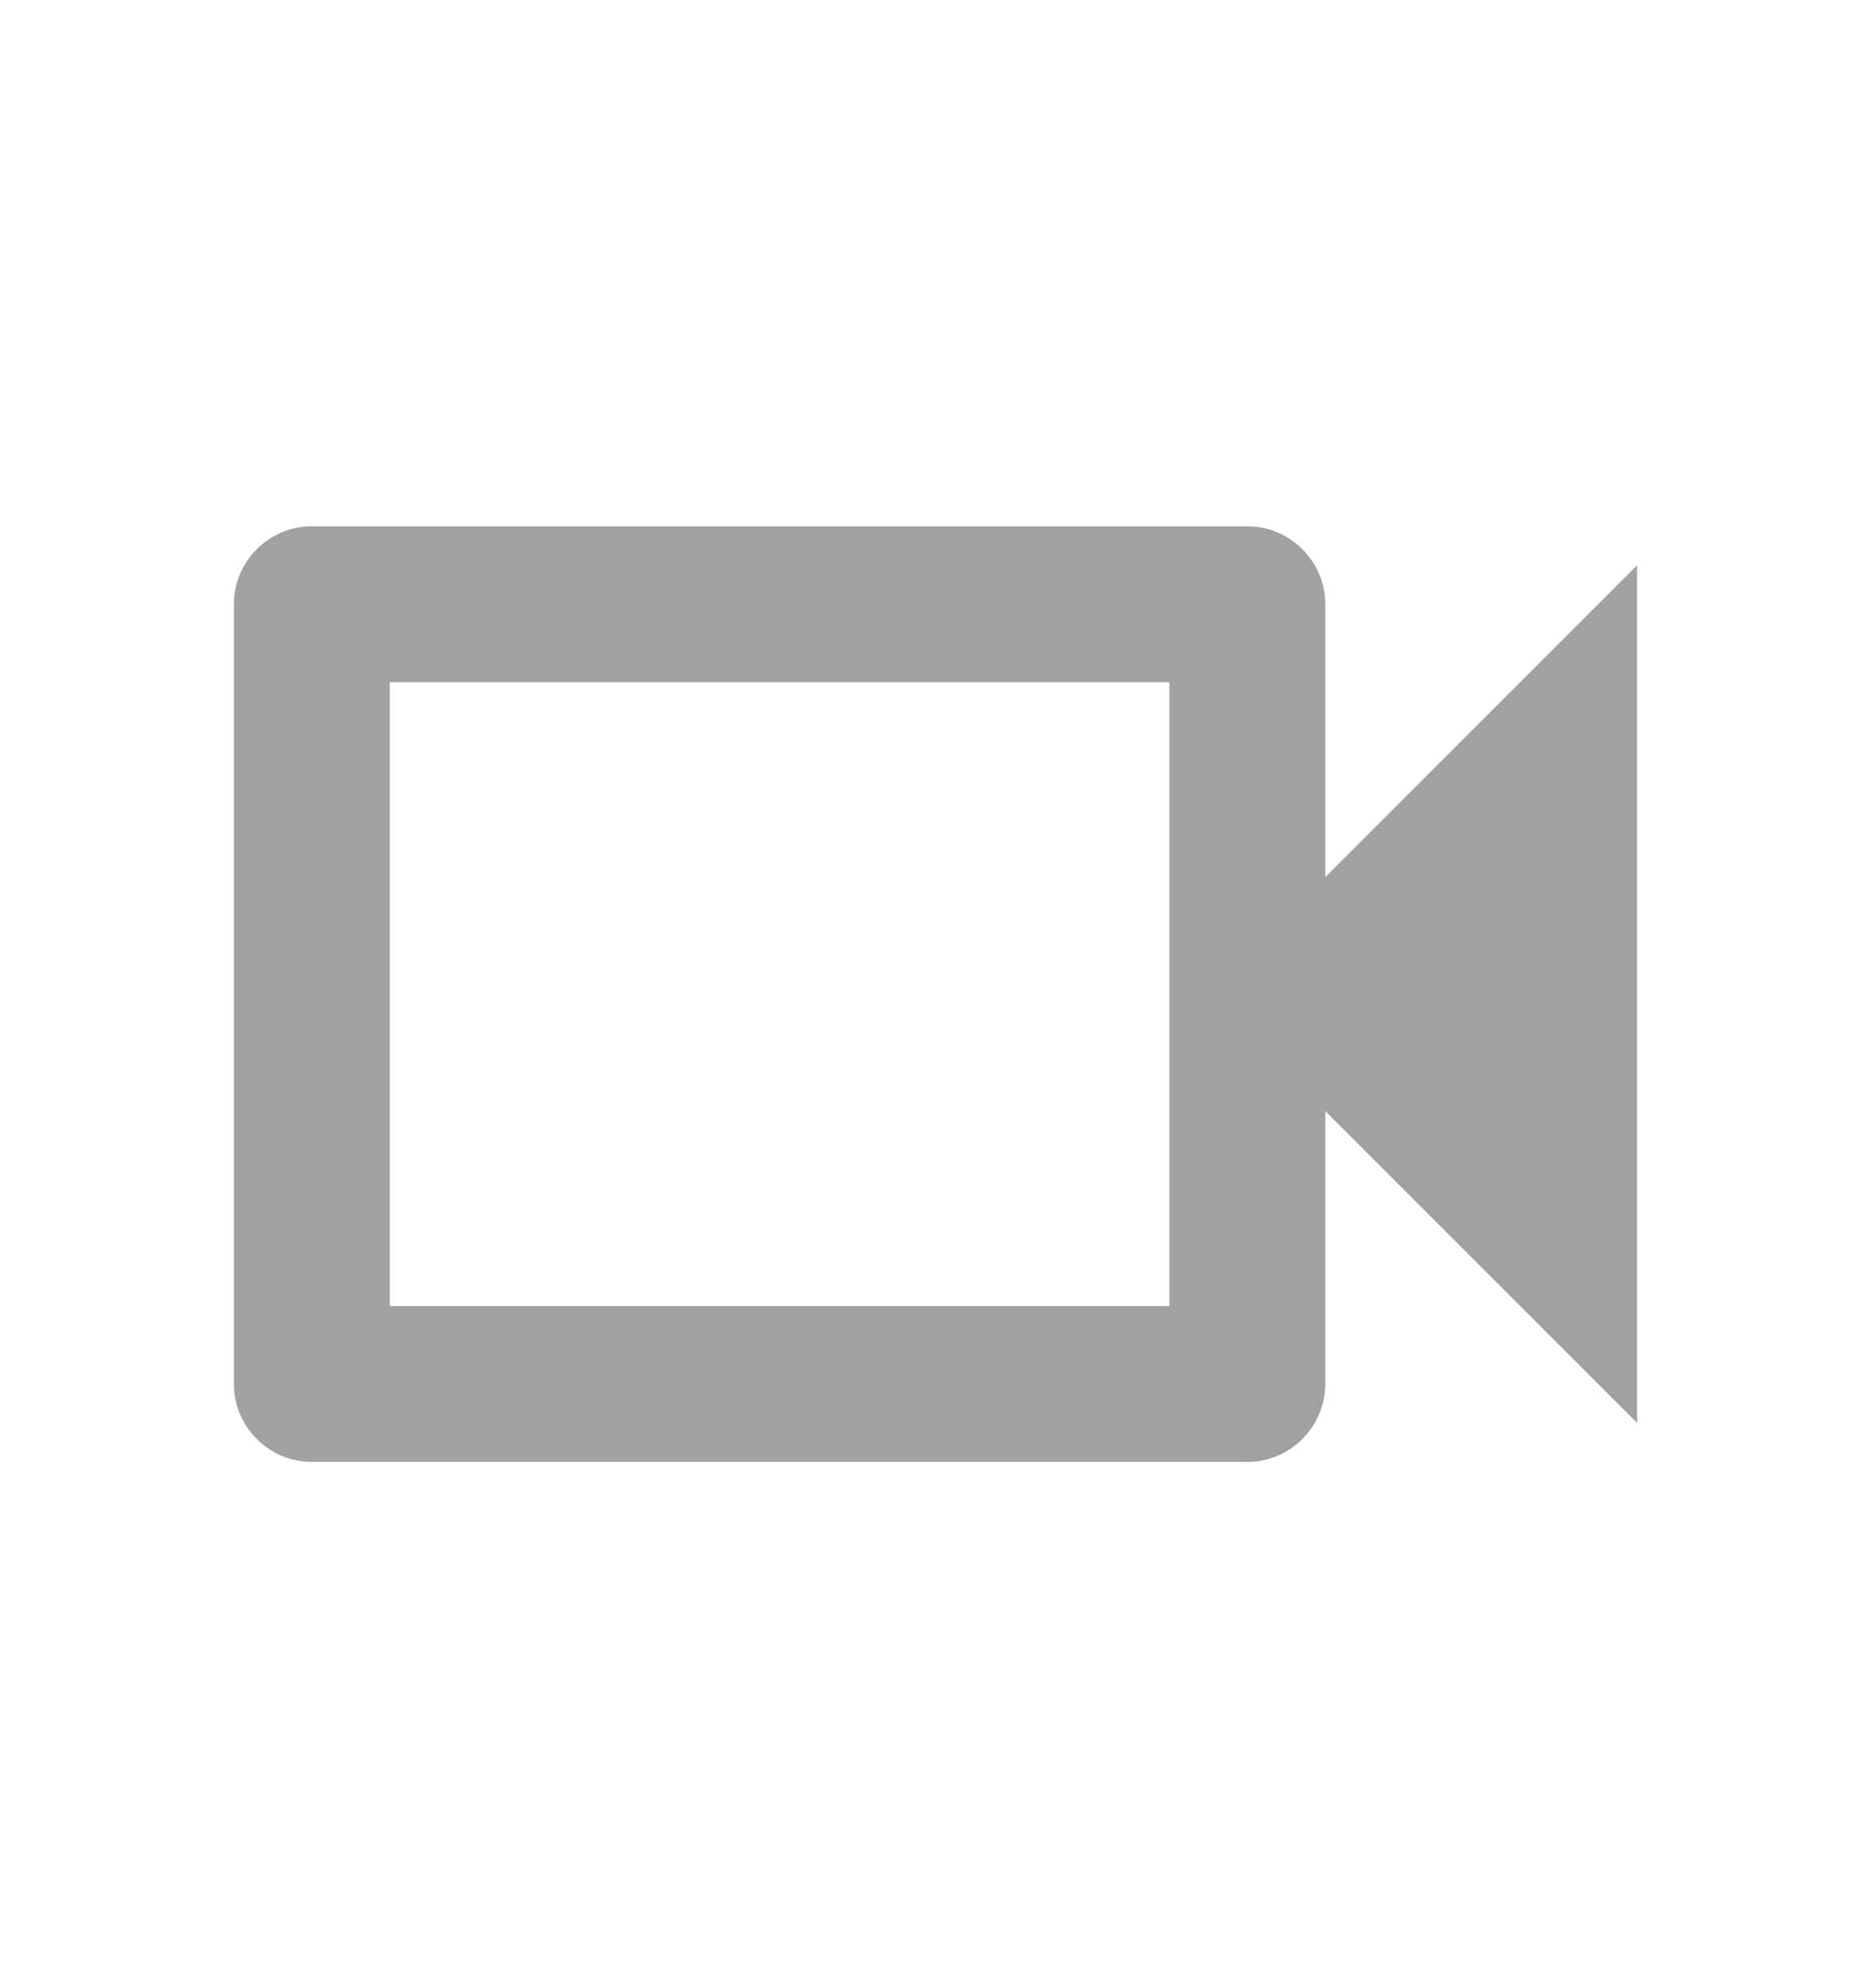 <svg xmlns="http://www.w3.org/2000/svg" width="16" height="17" viewBox="0 0 16 17" fill="none">
  <path d="M10 5.833V11.167H3.333V5.833H10ZM10.667 4.5H2.667C2.3 4.5 2 4.8 2 5.167V11.833C2 12.2 2.3 12.5 2.667 12.5H10.667C11.033 12.5 11.333 12.2 11.333 11.833V9.5L14 12.167V4.833L11.333 7.5V5.167C11.333 4.8 11.033 4.5 10.667 4.5Z" fill="#A1A1A1"/>
</svg>